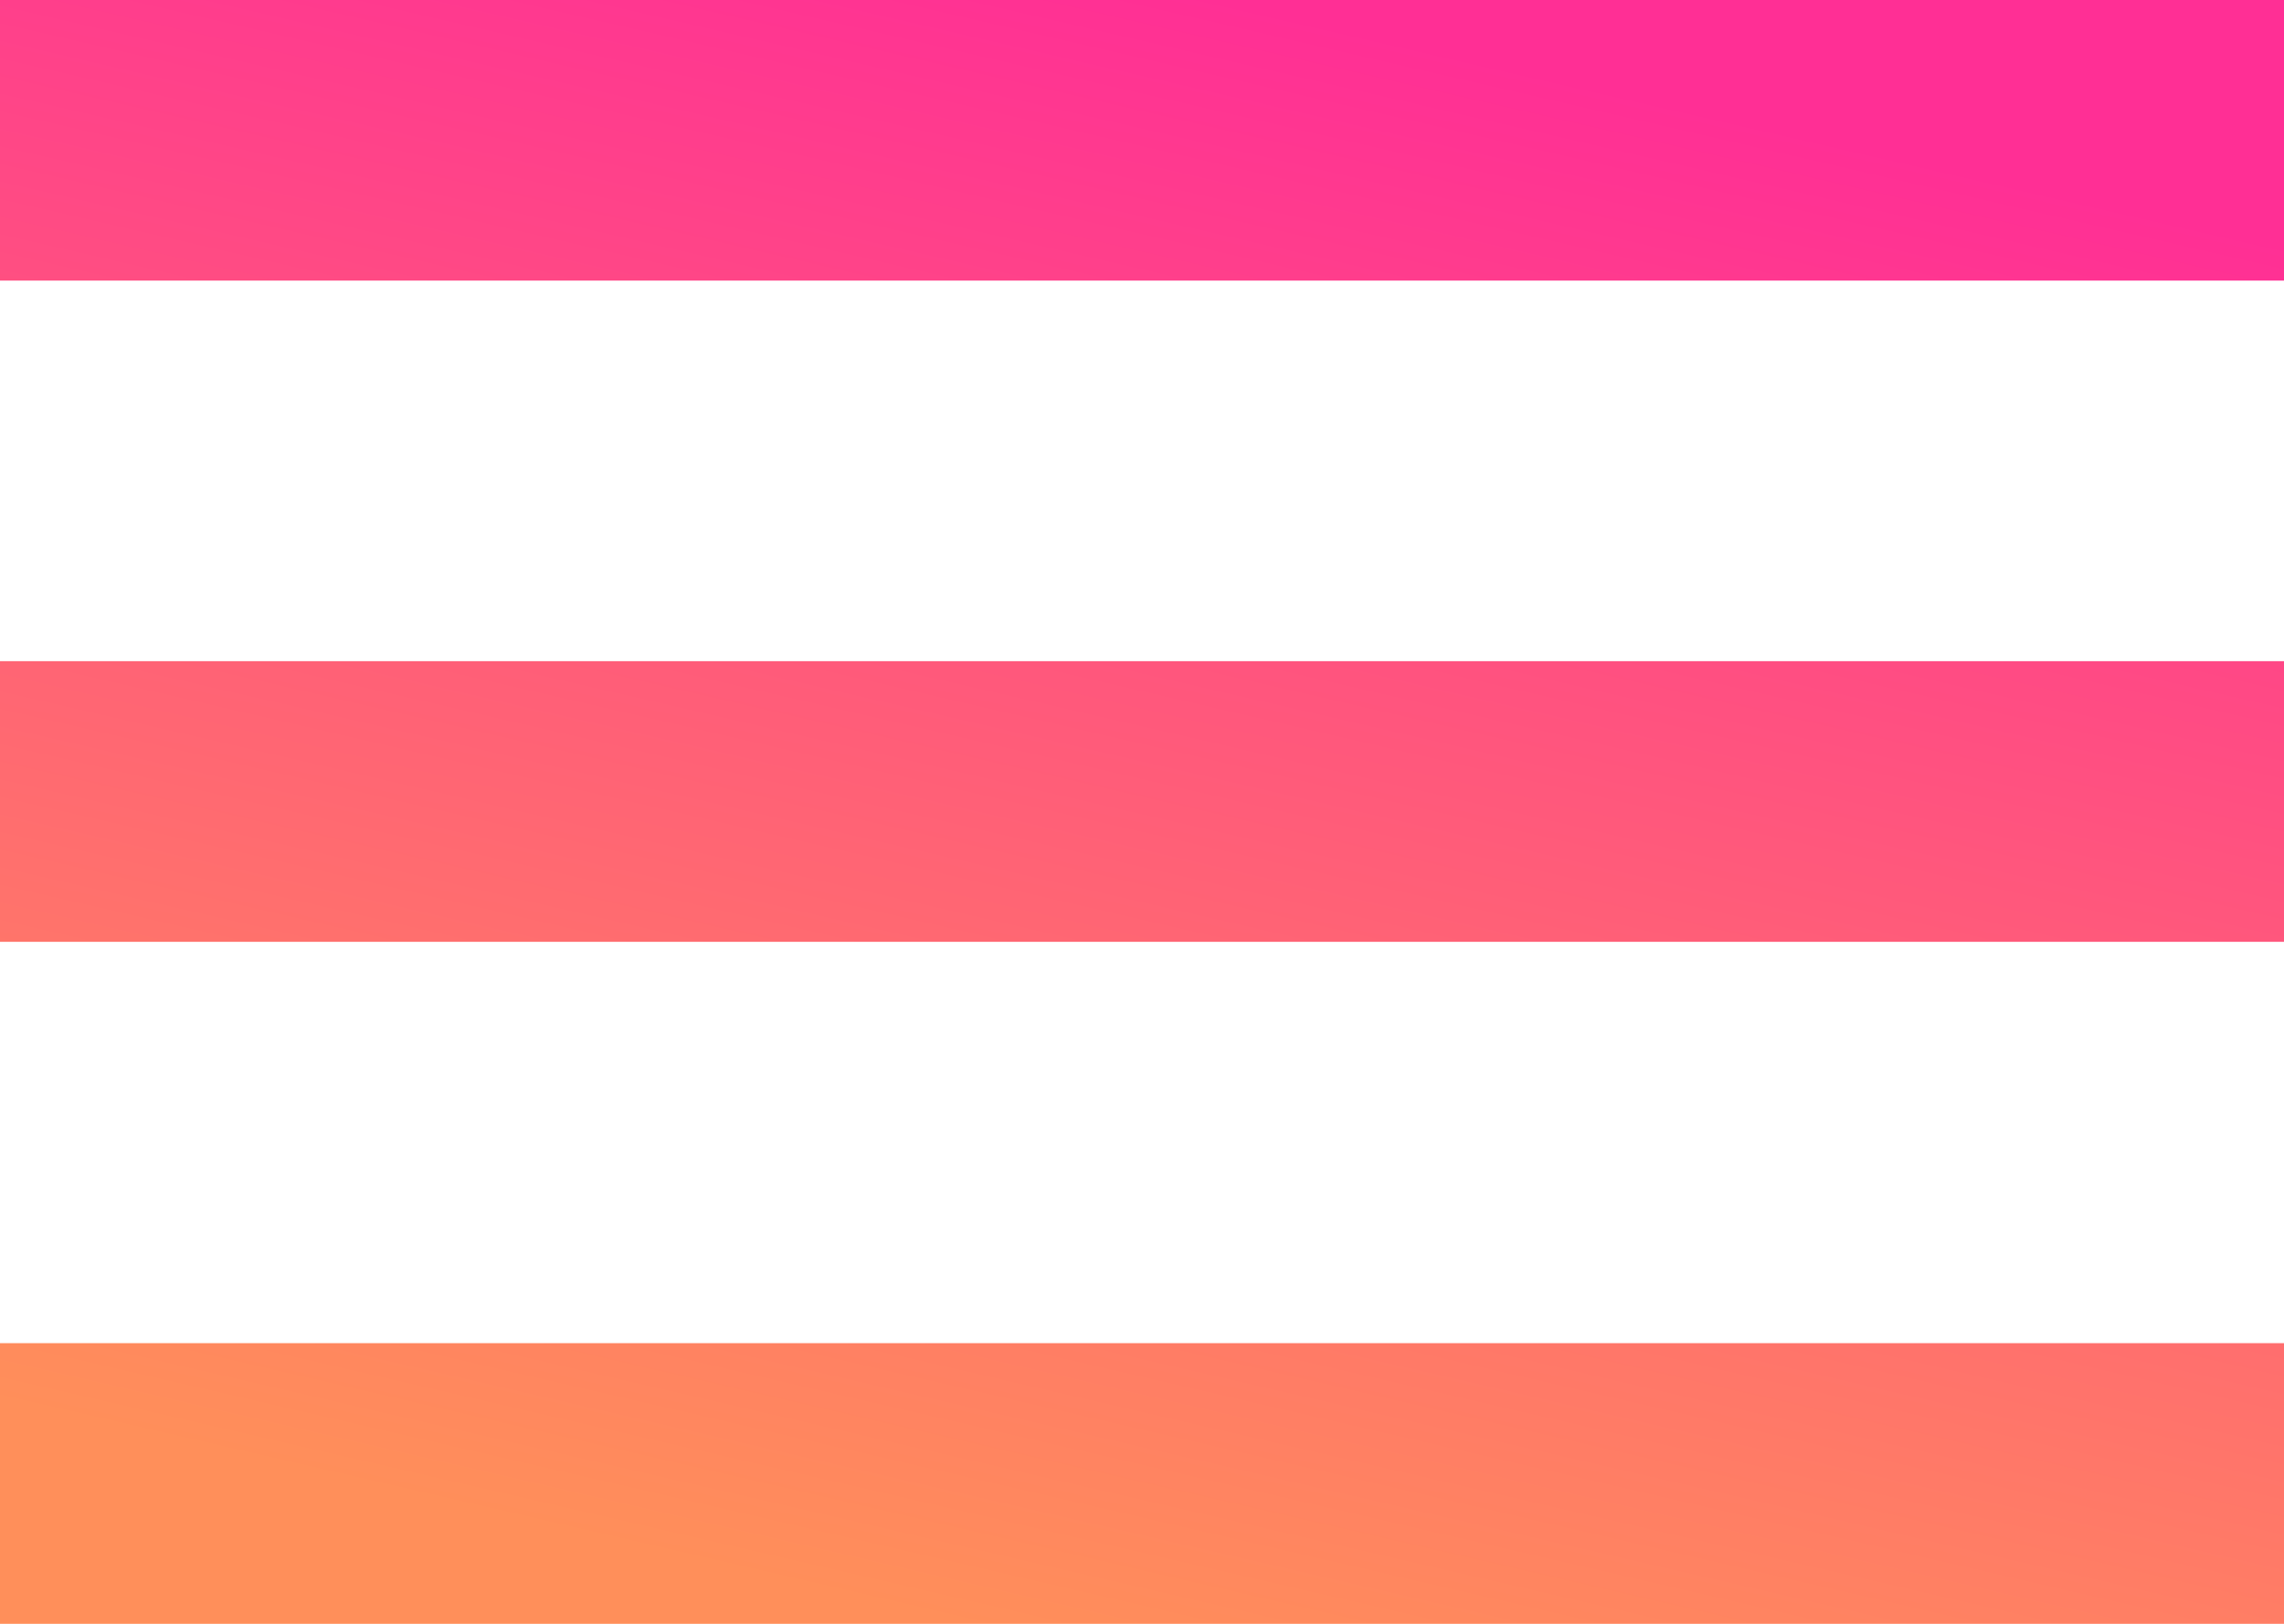 <svg xmlns="http://www.w3.org/2000/svg" viewBox="0 0 45 32" width="45" height="32">
	<defs>
		<linearGradient id="grd1" gradientUnits="userSpaceOnUse"  x1="18.806" y1="32" x2="26.194" y2="0">
			<stop offset="0" stop-color="#ff8f5a"  />
			<stop offset="0.987" stop-color="#ff2f95"  />
		</linearGradient>
	</defs>
	<style>
		tspan { white-space:pre }
		.shp0 { fill: url(#grd1) } 
	</style>
	<path id="Rectangle 6 copy 2" class="shp0" d="M0 0L45 0L45 5.53L0 5.53L0 0ZM0 13.03L45 13.03L45 18.56L0 18.56L0 13.03ZM0 26.47L45 26.47L45 32L0 32L0 26.47Z" />
</svg>